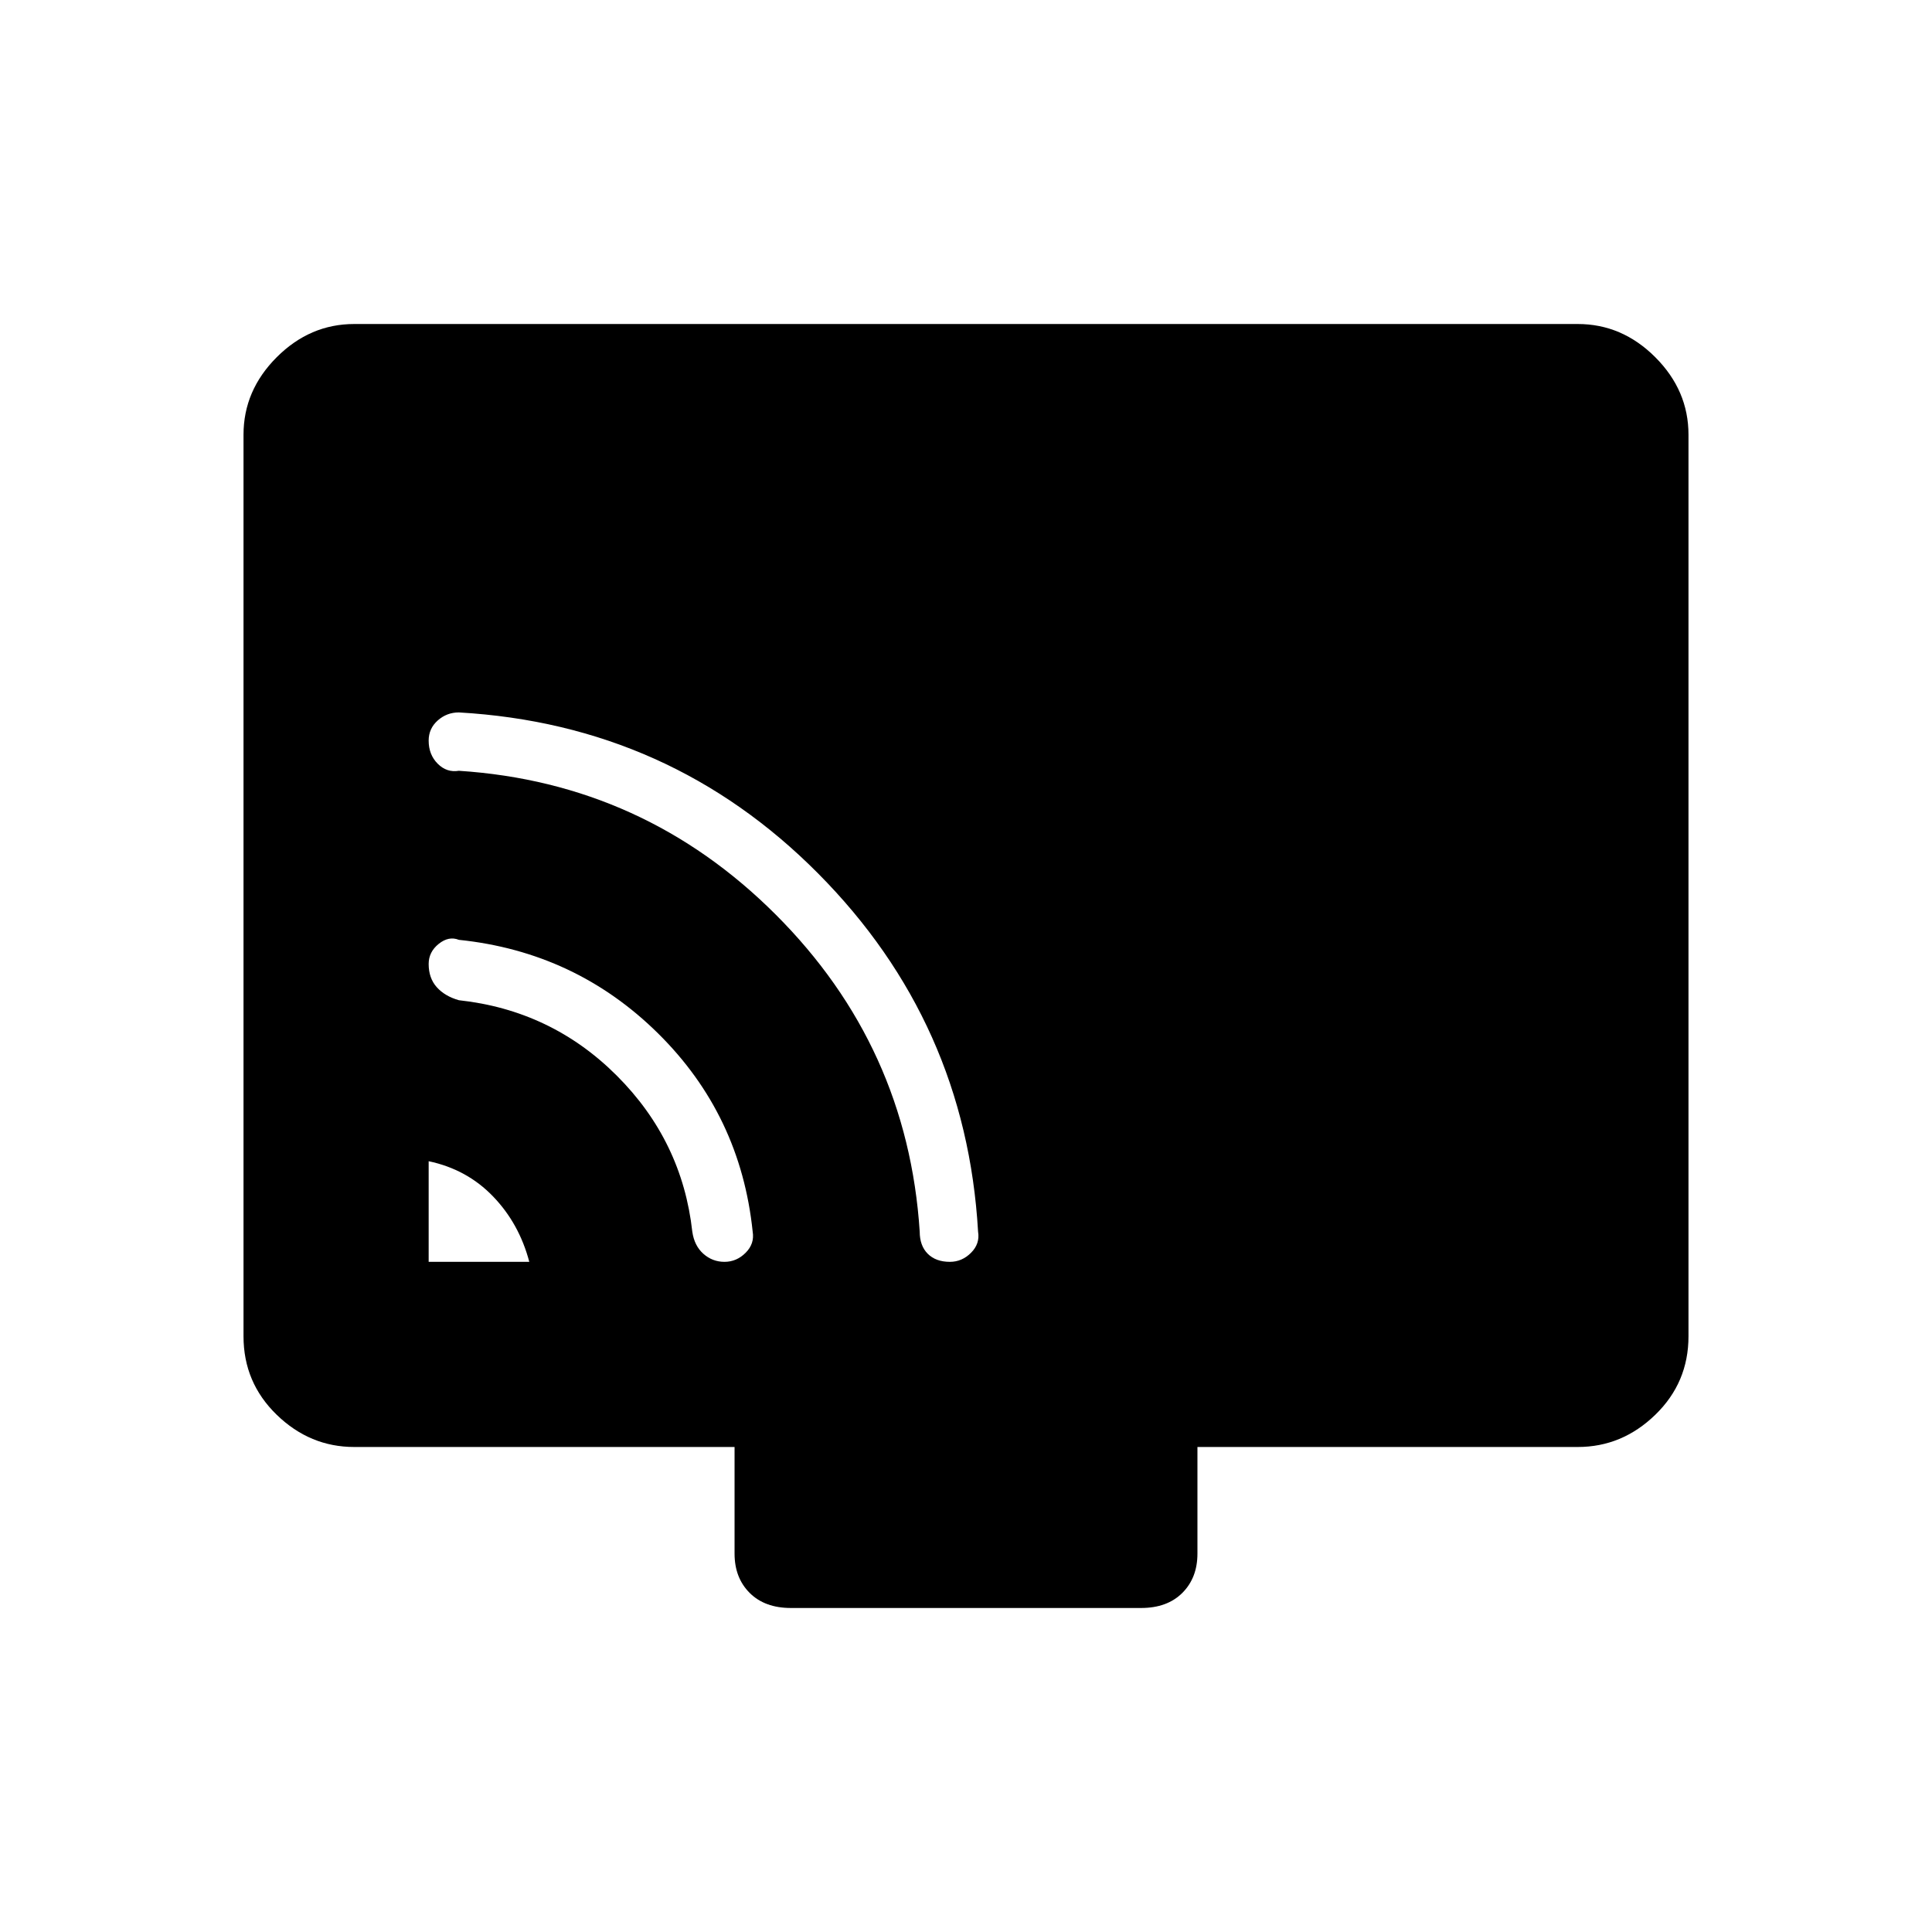 <svg xmlns="http://www.w3.org/2000/svg" height="48" width="48"><path d="M10.65 31.35H13.15Q12.9 30.4 12.25 29.725Q11.6 29.05 10.65 28.85ZM18 31.35Q18.3 31.35 18.525 31.125Q18.75 30.9 18.7 30.6Q18.4 27.7 16.35 25.675Q14.3 23.65 11.4 23.35Q11.15 23.25 10.9 23.45Q10.65 23.65 10.65 23.95Q10.65 24.3 10.85 24.525Q11.05 24.75 11.4 24.85Q13.7 25.1 15.325 26.725Q16.95 28.35 17.2 30.6Q17.25 30.95 17.475 31.15Q17.7 31.35 18 31.35ZM23.6 31.35Q23.9 31.35 24.125 31.125Q24.35 30.9 24.3 30.6Q24 25.4 20.325 21.7Q16.65 18 11.4 17.7Q11.1 17.7 10.875 17.9Q10.65 18.1 10.65 18.4Q10.65 18.75 10.875 18.975Q11.1 19.2 11.4 19.15Q16 19.45 19.275 22.725Q22.55 26 22.85 30.6Q22.85 30.95 23.05 31.15Q23.25 31.35 23.6 31.35ZM19.65 39.95Q19 39.95 18.625 39.575Q18.25 39.2 18.25 38.6V35.95H8.8Q7.7 35.95 6.875 35.15Q6.05 34.35 6.05 33.2V10.8Q6.05 9.7 6.875 8.875Q7.7 8.05 8.8 8.05H39.2Q40.3 8.05 41.125 8.875Q41.95 9.7 41.95 10.8V33.2Q41.95 34.35 41.125 35.15Q40.3 35.95 39.2 35.95H29.75V38.6Q29.75 39.2 29.375 39.575Q29 39.95 28.35 39.95Z"/></svg>